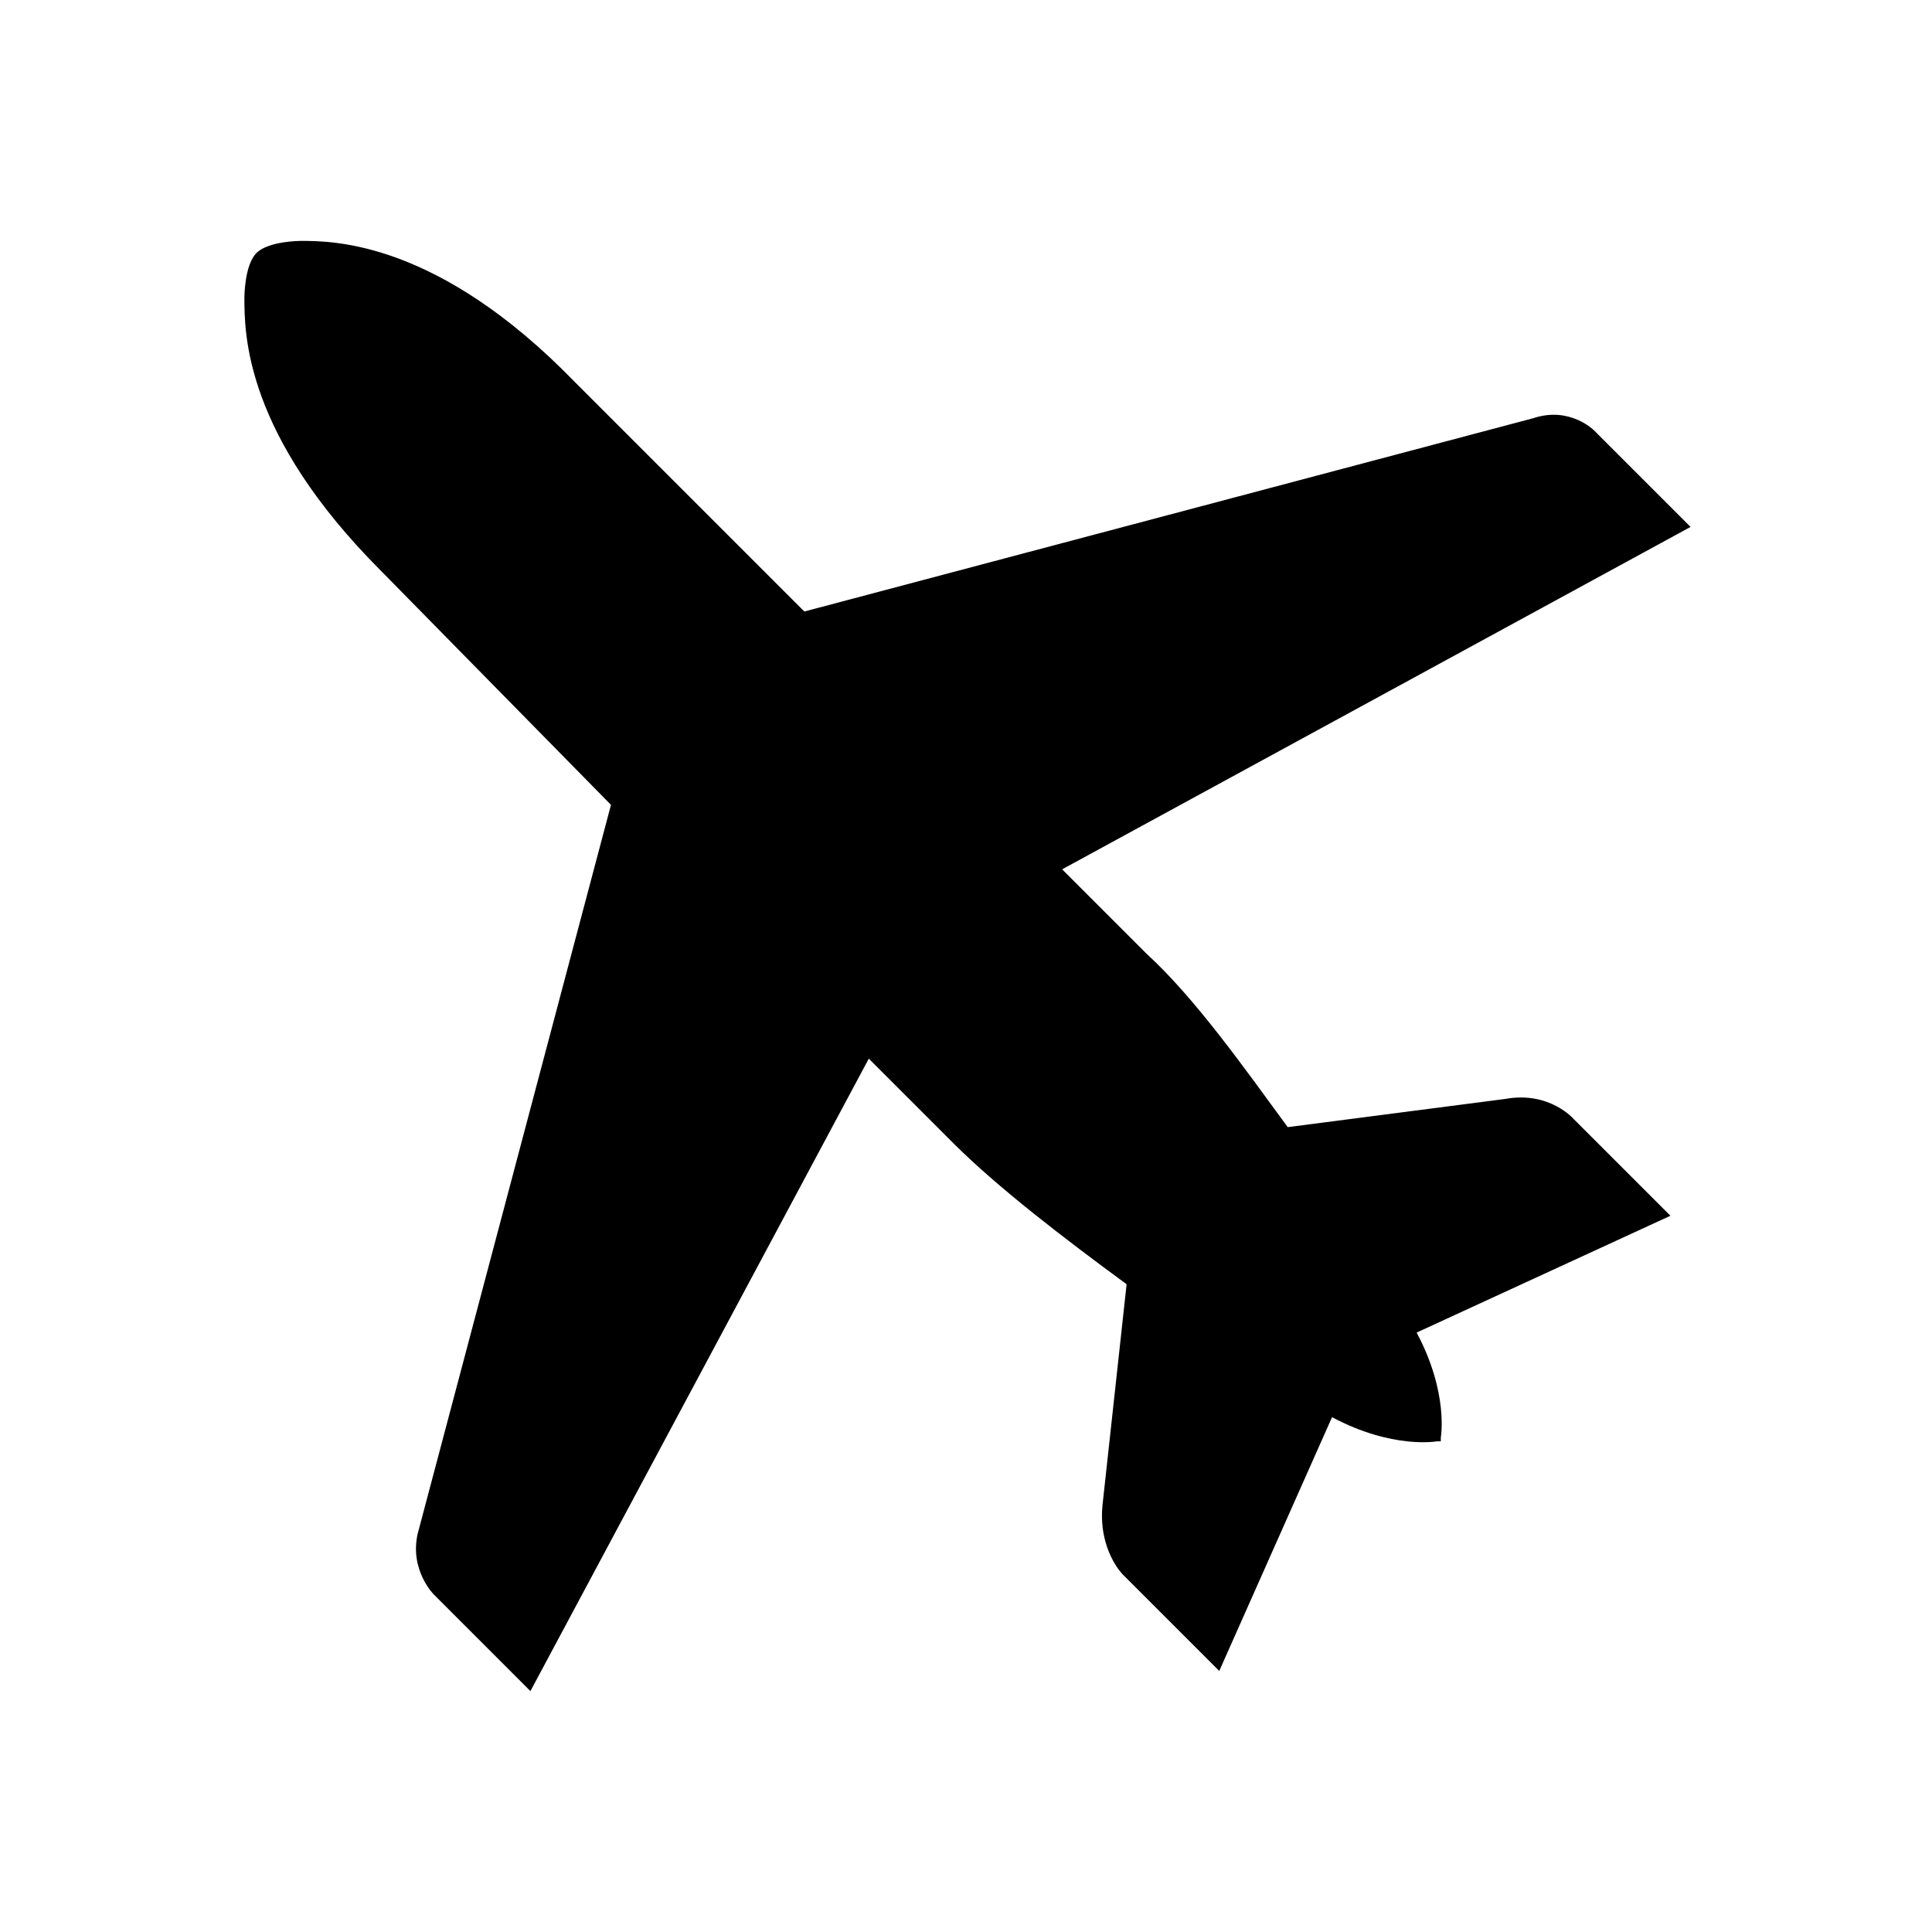 <svg xmlns="http://www.w3.org/2000/svg" height="576" width="576"><path class="st0" d="M113.697 170.303C72.864 129.47 72.864 99.445 72.864 88.636c0 0 0-9.608 3.603-13.21 3.602-3.604 13.21-3.604 13.21-3.604 9.608 0 40.834 0 81.667 42.035l68.457 68.456 217.378-57.647c10.81-3.603 18.015 3.603 18.015 3.603l28.824 28.823-187.354 102.084 25.22 25.221c14.412 13.21 28.824 33.628 42.035 51.642l64.853-8.406c13.211-2.402 20.417 6.005 20.417 6.005l28.824 28.823-75.662 34.829c9.608 18.015 7.206 31.225 7.206 31.225v1.201h-1.201s-13.211 2.402-31.226-7.205l-33.628 75.662-28.823-28.824s-7.206-7.206-6.005-20.417l7.206-66.054c-18.015-13.21-38.432-28.824-51.643-42.035l-25.22-25.22-100.883 188.555-28.824-28.824s-7.206-7.206-4.804-18.015l57.647-217.378-68.456-69.658z"/></svg>